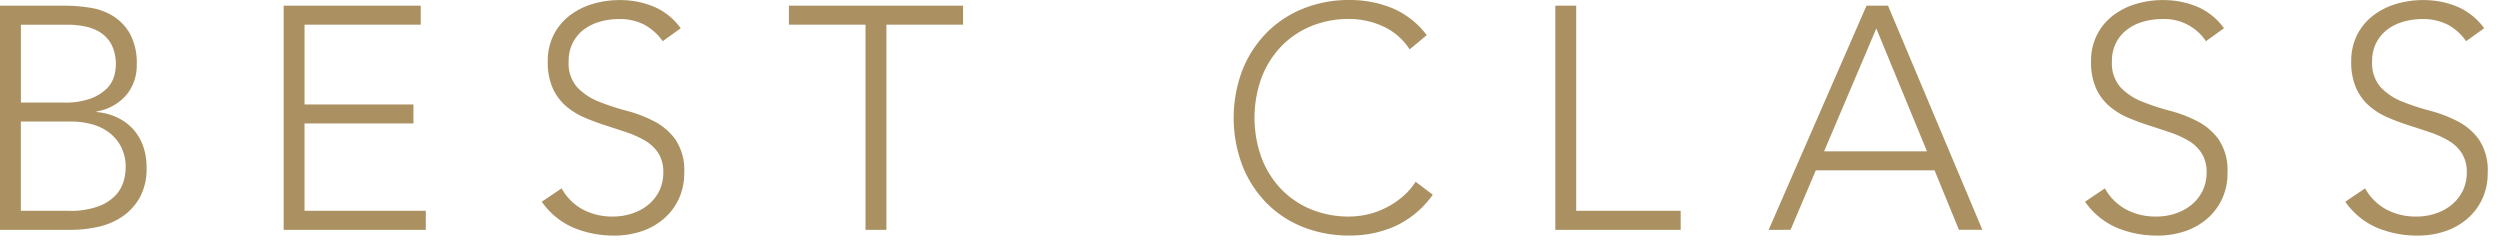 <svg xmlns="http://www.w3.org/2000/svg" fill="none" viewBox="0 0 122 12">
  <g clip-path="url(#5kPaqVEavP1a)" fill="#AB9162">
    <path d="M0 .278h3.152c.419 0 .837.033 1.25.1.404.06.79.202 1.137.418.342.22.624.522.819.88.23.462.34.975.316 1.49a2.26 2.26 0 01-.494 1.453c-.376.439-.897.73-1.468.819v.03c.342.027.677.113.989.256.29.134.553.322.772.555.22.24.391.52.502.827.121.337.181.693.178 1.051a2.918 2.918 0 01-.363 1.538 2.79 2.79 0 01-.912.934 3.49 3.49 0 01-1.19.463 6.24 6.24 0 01-1.196.124H0V.278zm1.02 4.727h2.116a3.58 3.58 0 001.282-.194c.287-.102.55-.262.773-.47a1.41 1.41 0 00.37-.595 2.178 2.178 0 00-.1-1.528 1.6 1.6 0 00-.518-.603 2.064 2.064 0 00-.757-.317 4.282 4.282 0 00-.91-.092H1.02v3.799zm0 5.283h2.332c.49.018.98-.056 1.444-.216.319-.113.607-.298.843-.54a1.71 1.71 0 00.393-.688c.063-.213.097-.434.101-.656.01-.36-.07-.715-.232-1.036a2.065 2.065 0 00-.602-.703 2.483 2.483 0 00-.842-.393 3.736 3.736 0 00-.95-.124H1.018v4.356zM13.842.278h6.69v.927h-5.67v3.893h5.314v.927h-5.315v4.263h5.918v.929h-6.937V.277zm13.564 8.914c.242.438.604.797 1.044 1.035.452.233.954.35 1.462.34a2.9 2.9 0 00.958-.156c.285-.095.55-.241.78-.432.22-.185.4-.414.526-.672a2.02 2.02 0 00.193-.888c.013-.33-.07-.657-.24-.94a1.92 1.92 0 00-.641-.611 4.81 4.81 0 00-.904-.409 84.99 84.99 0 00-1.035-.34 11.6 11.6 0 01-1.035-.386 3.467 3.467 0 01-.903-.563 2.518 2.518 0 01-.641-.873 3.117 3.117 0 01-.24-1.3 2.82 2.82 0 01.286-1.289c.184-.367.448-.688.773-.94a3.42 3.42 0 011.12-.571c.43-.13.878-.195 1.328-.193a4.3 4.3 0 011.661.317 3.15 3.15 0 011.321 1.057l-.881.633a2.584 2.584 0 00-.903-.81A2.614 2.614 0 0030.207.93a3.326 3.326 0 00-.943.132c-.282.079-.546.21-.78.386-.223.172-.405.39-.533.641-.14.283-.209.596-.201.911-.03.459.12.91.418 1.26.294.304.65.541 1.044.695.443.178.896.327 1.358.448.47.121.926.295 1.357.518.416.213.774.523 1.045.903.304.475.45 1.035.418 1.598.009.454-.086.903-.278 1.313a2.885 2.885 0 01-.749.966 3.24 3.24 0 01-1.089.596 4.14 4.14 0 01-1.282.2 5.137 5.137 0 01-1.993-.379 3.645 3.645 0 01-1.56-1.274l.967-.652zm14.831-7.987h-3.738V.278h8.497v.927h-3.739v10.012h-1.02V1.205zm27.684 8.296a4.644 4.644 0 01-1.823 1.53 5.412 5.412 0 01-2.24.463 6.027 6.027 0 01-2.295-.425 5.148 5.148 0 01-1.784-1.19 5.453 5.453 0 01-1.159-1.822 6.585 6.585 0 010-4.611 5.47 5.47 0 011.16-1.816A5.253 5.253 0 0163.562.433a5.925 5.925 0 012.295-.432 5.454 5.454 0 012.078.393 4.11 4.11 0 011.69 1.321l-.835.696a3.017 3.017 0 00-1.305-1.128 3.946 3.946 0 00-1.63-.357 4.797 4.797 0 00-1.923.372 4.282 4.282 0 00-1.46 1.02 4.519 4.519 0 00-.928 1.528 5.734 5.734 0 000 3.801 4.51 4.51 0 00.928 1.529c.41.438.907.786 1.46 1.02a4.795 4.795 0 001.923.37 3.97 3.97 0 001.738-.409c.29-.142.562-.317.81-.522a3.39 3.39 0 00.68-.765l.837.631zM75.9.278h1.018v10.01h5.099v.929H75.9V.277zm15.185 0h1.051l4.604 10.937h-1.144l-1.19-2.904h-5.793l-1.235 2.905H86.31L91.085.278zm.479 1.112l-2.548 5.994h5.02L91.564 1.39zm11.154 7.802c.242.438.605.797 1.045 1.035.451.233.954.35 1.462.34.326.002.649-.05.958-.156.284-.095.549-.241.779-.432.221-.185.4-.414.526-.672a1.99 1.99 0 00.193-.888c.013-.33-.07-.657-.24-.94a1.914 1.914 0 00-.641-.611 4.77 4.77 0 00-.904-.409 86.21 86.21 0 00-1.035-.34c-.355-.114-.7-.243-1.034-.386a3.436 3.436 0 01-.903-.563 2.516 2.516 0 01-.642-.873 3.125 3.125 0 01-.239-1.3 2.798 2.798 0 01.286-1.289c.184-.367.448-.688.772-.94a3.42 3.42 0 011.12-.571c.431-.13.879-.195 1.329-.193a4.3 4.3 0 011.661.317c.528.225.985.59 1.32 1.057l-.881.633A2.431 2.431 0 00105.519.93a3.322 3.322 0 00-.943.132 2.33 2.33 0 00-.779.386 1.89 1.89 0 00-.534.641c-.14.283-.209.596-.201.911-.03.459.12.91.418 1.26.294.304.65.541 1.044.695.443.178.896.327 1.358.448.47.121.926.295 1.358.518a2.93 2.93 0 011.044.903 2.7 2.7 0 01.418 1.598 2.96 2.96 0 01-.278 1.313 2.883 2.883 0 01-.749.966c-.321.267-.691.47-1.089.596a4.138 4.138 0 01-1.283.2 5.136 5.136 0 01-1.993-.379 3.646 3.646 0 01-1.56-1.274l.968-.652zm12.699 0c.242.438.604.797 1.044 1.035.451.232.953.35 1.46.34.326.002.649-.05.958-.156.284-.095.549-.241.78-.432.22-.185.399-.414.525-.672.132-.277.198-.581.193-.888.013-.33-.07-.657-.239-.94a1.914 1.914 0 00-.641-.611 4.79 4.79 0 00-.904-.409 75.883 75.883 0 00-1.035-.34c-.355-.114-.7-.243-1.035-.386a3.494 3.494 0 01-.904-.563 2.527 2.527 0 01-.64-.873 3.109 3.109 0 01-.239-1.3 2.81 2.81 0 01.285-1.289c.184-.367.448-.688.772-.94a3.437 3.437 0 011.12-.571c.431-.13.878-.195 1.328-.193a4.298 4.298 0 011.661.317c.529.225.985.59 1.321 1.057l-.88.633a2.59 2.59 0 00-.903-.81 2.62 2.62 0 00-1.229-.271 3.314 3.314 0 00-.94.132 2.33 2.33 0 00-.78.386c-.223.172-.405.39-.534.641a1.968 1.968 0 00-.201.911c-.029.459.12.91.418 1.26.294.304.65.541 1.045.695.442.178.896.327 1.357.448a6.52 6.52 0 011.358.518c.415.213.773.523 1.044.903.304.476.45 1.035.418 1.598a2.96 2.96 0 01-.278 1.313 2.88 2.88 0 01-.749.966c-.322.267-.691.47-1.089.596a4.136 4.136 0 01-1.282.2 5.14 5.14 0 01-1.994-.379 3.644 3.644 0 01-1.559-1.274l.968-.652z"/>
  </g>
  <defs>
    <clipPath id="5kPaqVEavP1a">
      <path fill="#fff" d="M0 0h121.395v11.493H0z"/>
    </clipPath>
  </defs>
</svg>
